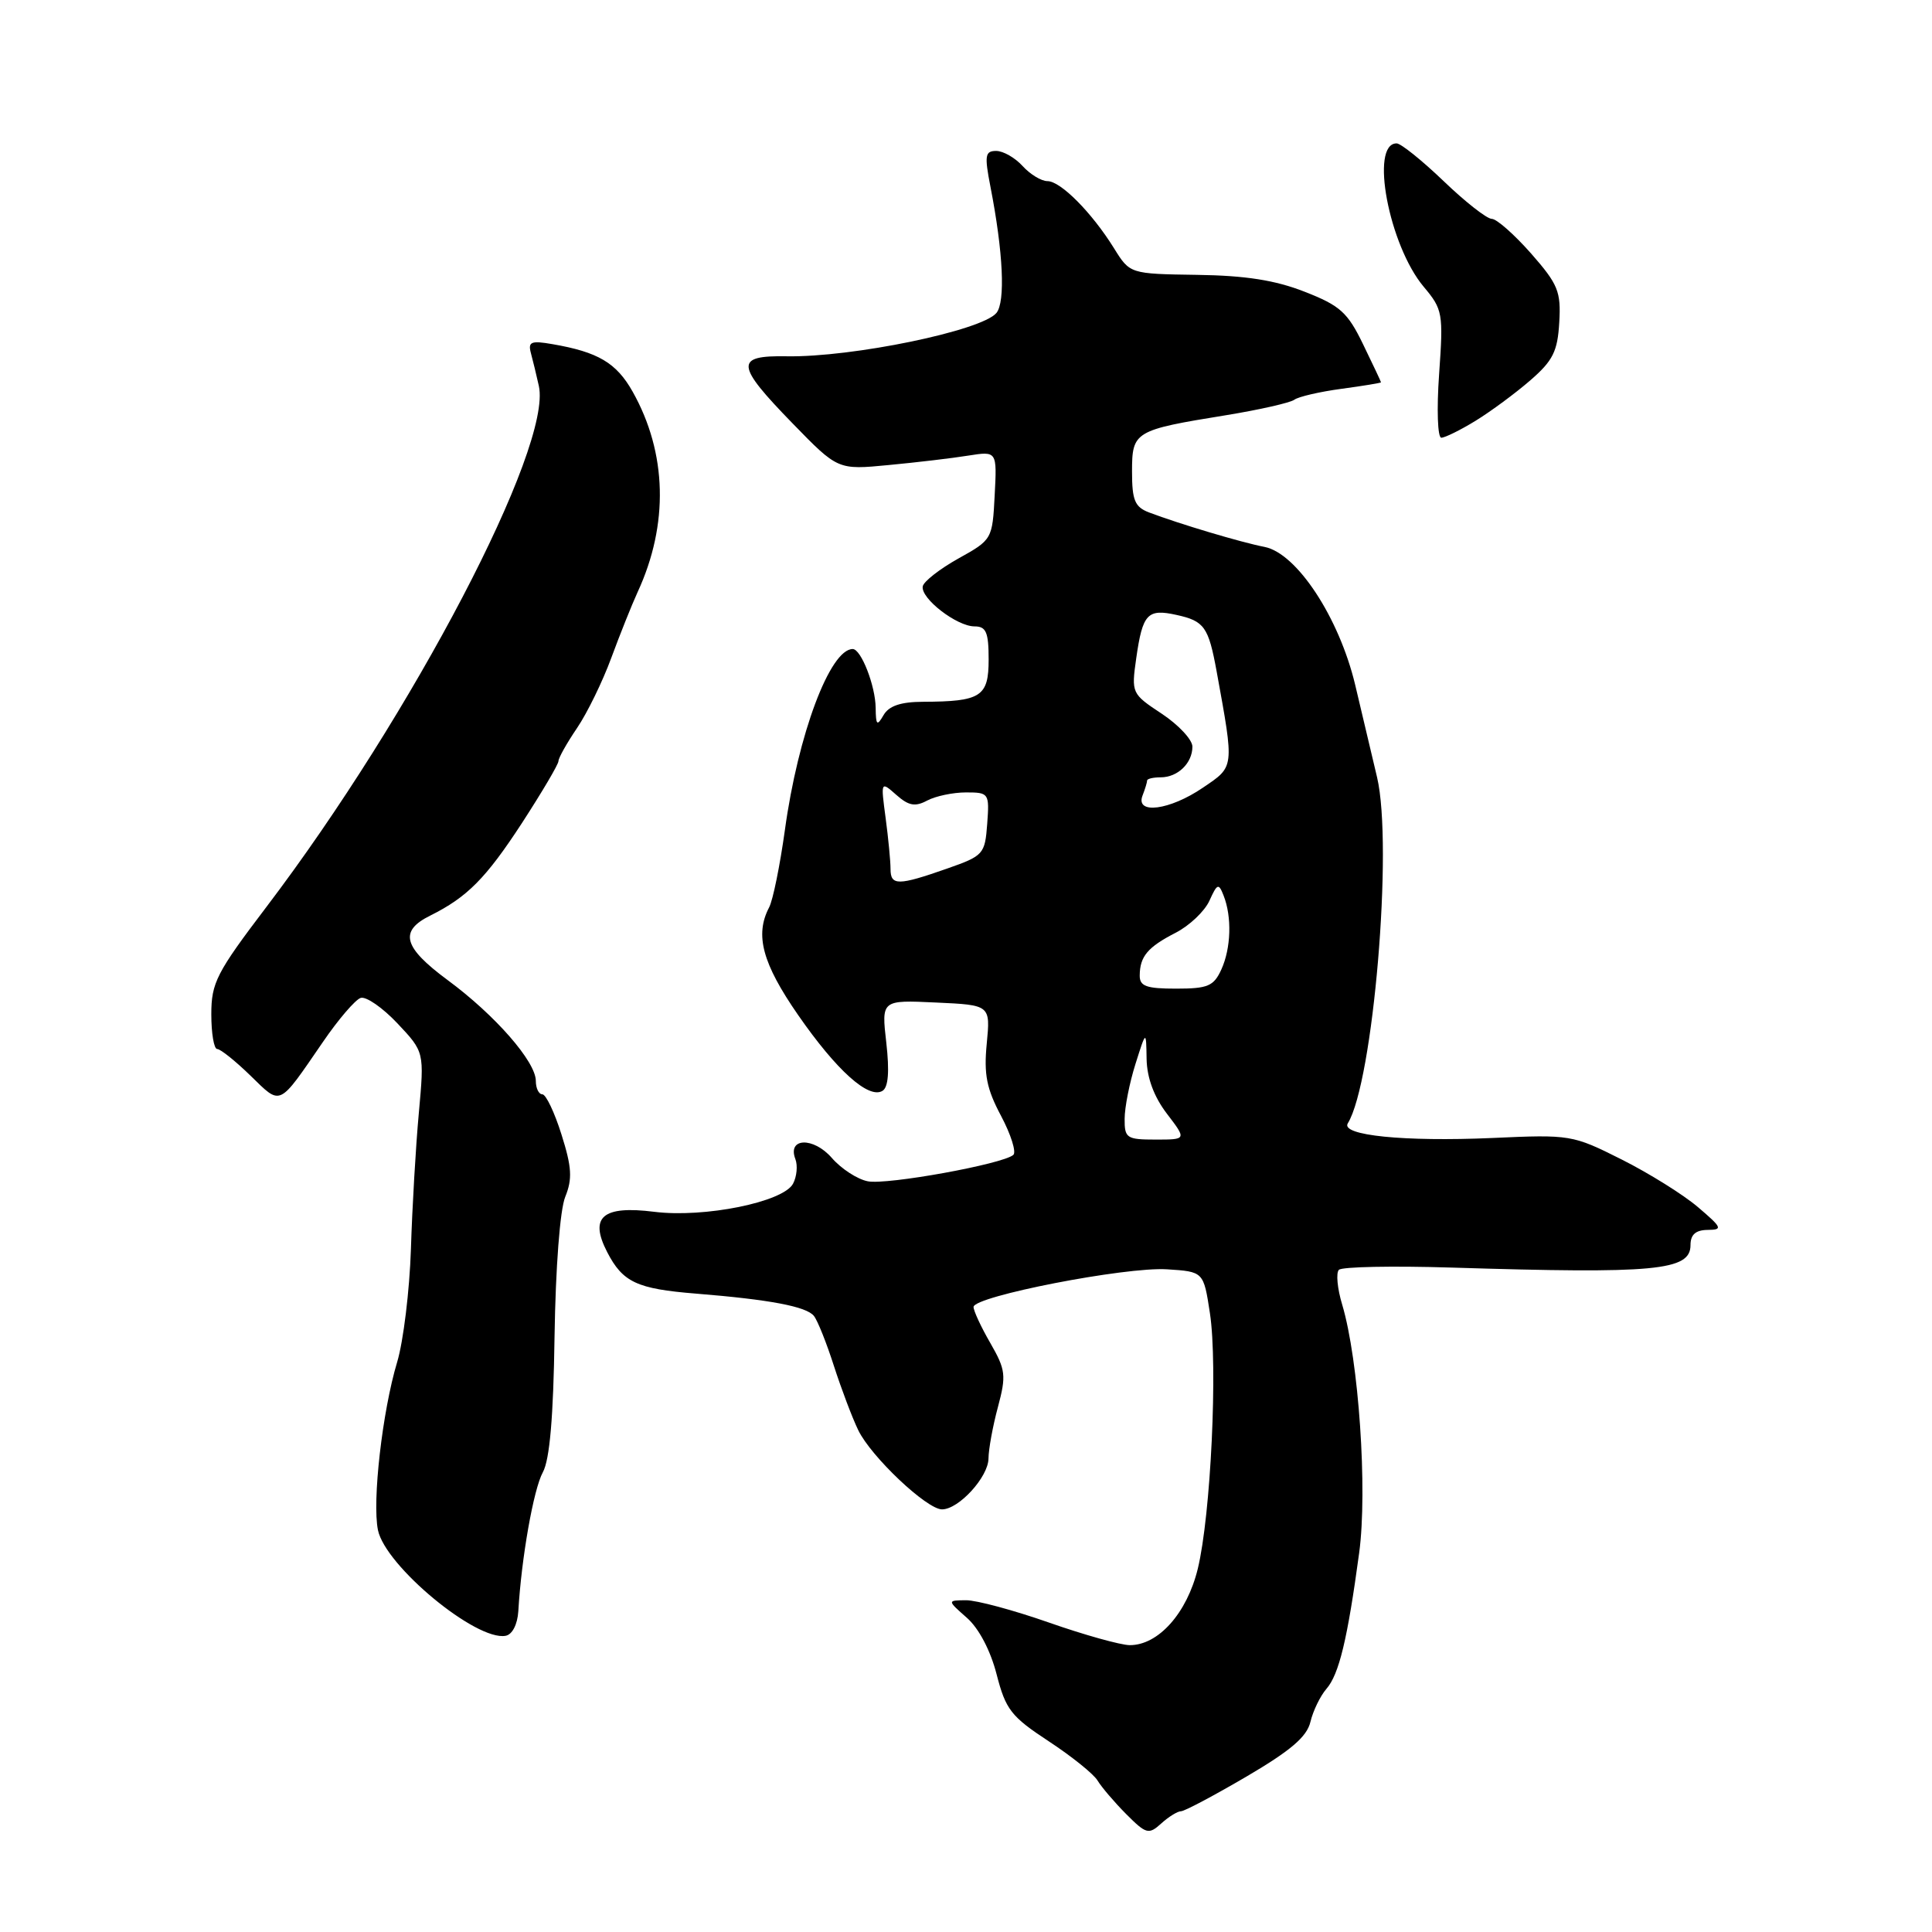 <?xml version="1.0" encoding="UTF-8" standalone="no"?>
<!DOCTYPE svg PUBLIC "-//W3C//DTD SVG 1.1//EN" "http://www.w3.org/Graphics/SVG/1.1/DTD/svg11.dtd" >
<svg xmlns="http://www.w3.org/2000/svg" xmlns:xlink="http://www.w3.org/1999/xlink" version="1.1" viewBox="0 0 256 256">
 <g >
 <path fill="currentColor"
d=" M 156.49 240.00 C 156.95 240.00 160.85 237.93 165.17 235.40 C 171.03 231.96 173.17 230.14 173.64 228.15 C 173.99 226.69 174.94 224.73 175.76 223.78 C 177.43 221.86 178.55 217.22 180.10 205.74 C 181.22 197.42 180.04 180.22 177.85 172.88 C 177.20 170.74 177.01 168.66 177.41 168.26 C 177.81 167.85 184.52 167.72 192.32 167.96 C 219.38 168.80 224.00 168.37 224.00 164.98 C 224.00 163.60 224.68 162.99 226.25 162.97 C 228.31 162.95 228.21 162.70 225.00 159.96 C 223.07 158.31 218.52 155.47 214.88 153.64 C 208.37 150.37 208.09 150.32 197.72 150.79 C 186.05 151.30 177.60 150.45 178.59 148.85 C 181.96 143.39 184.61 112.11 182.47 103.00 C 181.76 99.97 180.45 94.45 179.56 90.71 C 177.43 81.83 171.84 73.31 167.56 72.47 C 164.42 71.86 156.26 69.42 152.25 67.90 C 150.37 67.18 150.00 66.29 150.00 62.50 C 150.00 57.16 150.29 56.99 162.50 55.01 C 166.90 54.29 170.95 53.37 171.50 52.97 C 172.05 52.56 174.86 51.91 177.75 51.52 C 180.64 51.13 183.00 50.74 182.99 50.66 C 182.99 50.57 181.92 48.31 180.62 45.63 C 178.57 41.39 177.57 40.49 172.88 38.66 C 168.99 37.13 165.04 36.51 158.61 36.42 C 149.72 36.29 149.72 36.29 147.61 32.89 C 144.66 28.15 140.54 24.00 138.79 24.00 C 137.98 24.00 136.50 23.10 135.50 22.00 C 134.50 20.90 132.93 20.00 132.00 20.00 C 130.53 20.00 130.43 20.59 131.24 24.75 C 132.93 33.41 133.24 40.00 132.03 41.47 C 130.08 43.82 112.93 47.36 104.25 47.21 C 97.34 47.09 97.44 48.31 105.01 56.09 C 111.02 62.27 111.02 62.27 117.76 61.62 C 121.47 61.27 126.21 60.71 128.30 60.37 C 132.11 59.77 132.11 59.77 131.80 65.63 C 131.50 71.45 131.46 71.52 127.00 74.00 C 124.53 75.38 122.40 77.04 122.27 77.69 C 121.96 79.28 126.78 83.00 129.13 83.00 C 130.67 83.00 131.00 83.77 131.00 87.38 C 131.00 92.31 129.99 92.96 122.30 92.99 C 119.36 93.00 117.79 93.53 117.08 94.75 C 116.21 96.25 116.06 96.12 116.03 93.80 C 116.00 90.87 114.10 86.00 112.99 86.00 C 109.98 86.00 105.74 97.31 104.00 110.00 C 103.35 114.67 102.42 119.28 101.91 120.24 C 100.00 123.88 101.01 127.65 105.75 134.49 C 110.85 141.85 115.11 145.67 116.94 144.54 C 117.71 144.06 117.87 141.97 117.44 138.17 C 116.79 132.50 116.79 132.50 124.02 132.84 C 131.24 133.17 131.24 133.17 130.75 138.28 C 130.35 142.36 130.73 144.27 132.65 147.87 C 133.96 150.34 134.69 152.67 134.27 153.03 C 132.88 154.25 117.55 157.03 115.00 156.53 C 113.62 156.27 111.47 154.87 110.22 153.43 C 107.78 150.63 104.30 150.74 105.39 153.58 C 105.72 154.44 105.58 155.91 105.08 156.85 C 103.78 159.28 93.32 161.40 86.69 160.57 C 79.85 159.71 78.05 161.25 80.45 165.90 C 82.52 169.91 84.38 170.78 92.21 171.41 C 102.01 172.20 106.86 173.12 107.85 174.37 C 108.34 174.99 109.53 177.97 110.50 181.00 C 111.48 184.03 112.92 187.85 113.72 189.50 C 115.41 193.01 122.80 200.00 124.82 200.00 C 127.04 200.00 130.96 195.71 130.98 193.26 C 130.99 192.03 131.55 188.96 132.23 186.44 C 133.35 182.25 133.26 181.51 131.23 177.97 C 130.00 175.85 129.00 173.69 129.00 173.18 C 129.00 171.77 149.15 167.84 154.63 168.19 C 159.48 168.50 159.48 168.50 160.32 174.00 C 161.38 180.93 160.44 200.79 158.71 207.88 C 157.28 213.75 153.48 218.01 149.69 217.99 C 148.49 217.98 143.68 216.64 139.00 215.00 C 134.32 213.36 129.38 212.03 128.00 212.04 C 125.50 212.06 125.50 212.06 128.12 214.37 C 129.71 215.77 131.25 218.71 132.06 221.87 C 133.26 226.53 133.97 227.45 138.95 230.72 C 142.00 232.72 144.92 235.07 145.43 235.93 C 145.95 236.79 147.65 238.79 149.22 240.37 C 151.88 243.04 152.21 243.12 153.87 241.62 C 154.85 240.73 156.03 240.00 156.49 240.00 Z  M 68.68 213.49 C 69.09 206.42 70.70 197.32 71.93 195.08 C 72.84 193.42 73.33 187.75 73.48 177.08 C 73.62 167.94 74.20 160.29 74.90 158.58 C 75.86 156.21 75.77 154.66 74.40 150.33 C 73.48 147.40 72.34 145.00 71.86 145.00 C 71.39 145.00 71.00 144.20 71.00 143.23 C 71.00 140.68 65.62 134.52 59.32 129.87 C 53.42 125.51 52.85 123.38 57.01 121.32 C 61.91 118.88 64.38 116.39 69.16 109.06 C 71.82 104.96 74.00 101.27 74.00 100.85 C 74.00 100.43 75.11 98.46 76.46 96.47 C 77.81 94.48 79.85 90.30 81.00 87.17 C 82.15 84.05 83.72 80.13 84.49 78.45 C 88.63 69.49 88.40 60.03 83.83 51.90 C 81.68 48.08 79.25 46.64 73.19 45.60 C 70.38 45.11 69.95 45.29 70.34 46.76 C 70.60 47.72 71.08 49.69 71.40 51.14 C 73.19 59.23 54.66 94.67 35.32 120.15 C 28.68 128.89 28.00 130.22 28.00 134.40 C 28.00 136.93 28.35 139.00 28.78 139.00 C 29.21 139.00 31.20 140.59 33.20 142.54 C 37.30 146.52 36.82 146.75 42.78 138.08 C 44.82 135.09 47.08 132.46 47.79 132.23 C 48.50 132.00 50.69 133.51 52.66 135.60 C 56.23 139.39 56.23 139.39 55.50 147.45 C 55.09 151.88 54.62 160.00 54.45 165.50 C 54.27 171.00 53.45 177.75 52.62 180.50 C 50.67 186.98 49.30 198.92 50.08 202.74 C 51.05 207.49 63.11 217.48 67.00 216.75 C 67.88 216.59 68.57 215.25 68.68 213.49 Z  M 195.53 55.75 C 197.55 54.51 200.81 52.10 202.77 50.40 C 205.77 47.80 206.39 46.56 206.61 42.72 C 206.85 38.63 206.46 37.67 202.86 33.57 C 200.64 31.06 198.31 29.00 197.67 29.00 C 197.02 29.00 194.15 26.75 191.29 24.00 C 188.42 21.25 185.62 19.00 185.06 19.00 C 181.48 19.00 184.04 32.51 188.65 38.00 C 191.17 41.00 191.26 41.50 190.69 49.57 C 190.36 54.22 190.49 58.00 190.98 58.00 C 191.46 58.00 193.51 56.99 195.53 55.75 Z  M 149.02 148.25 C 149.02 146.74 149.67 143.47 150.45 141.00 C 151.87 136.50 151.87 136.50 151.93 140.32 C 151.98 142.82 152.90 145.32 154.62 147.57 C 157.24 151.00 157.24 151.00 153.12 151.00 C 149.29 151.00 149.00 150.81 149.02 148.25 Z  M 151.02 129.25 C 151.04 126.73 152.07 125.50 155.79 123.59 C 157.60 122.66 159.61 120.76 160.25 119.36 C 161.29 117.06 161.48 116.99 162.13 118.66 C 163.25 121.49 163.12 125.63 161.84 128.45 C 160.83 130.67 160.06 131.00 155.84 131.00 C 151.89 131.00 151.00 130.68 151.02 129.25 Z  M 118.00 115.14 C 118.00 114.12 117.71 111.08 117.35 108.39 C 116.70 103.51 116.70 103.50 118.77 105.33 C 120.40 106.77 121.26 106.93 122.85 106.08 C 123.96 105.49 126.27 105.00 127.99 105.00 C 131.04 105.00 131.11 105.10 130.81 109.17 C 130.51 113.19 130.32 113.40 125.50 115.09 C 119.00 117.37 118.00 117.38 118.00 115.14 Z  M 151.39 105.42 C 151.73 104.55 152.00 103.65 152.00 103.42 C 152.00 103.19 152.81 103.00 153.80 103.00 C 156.06 103.00 158.00 101.12 158.00 98.93 C 158.00 98.02 156.18 96.06 153.95 94.58 C 149.94 91.93 149.90 91.85 150.56 87.20 C 151.40 81.32 152.05 80.63 155.89 81.48 C 159.58 82.29 160.13 83.06 161.21 88.96 C 163.56 101.89 163.60 101.52 159.38 104.38 C 154.99 107.37 150.42 107.96 151.39 105.42 Z "/>
</g>
</svg>